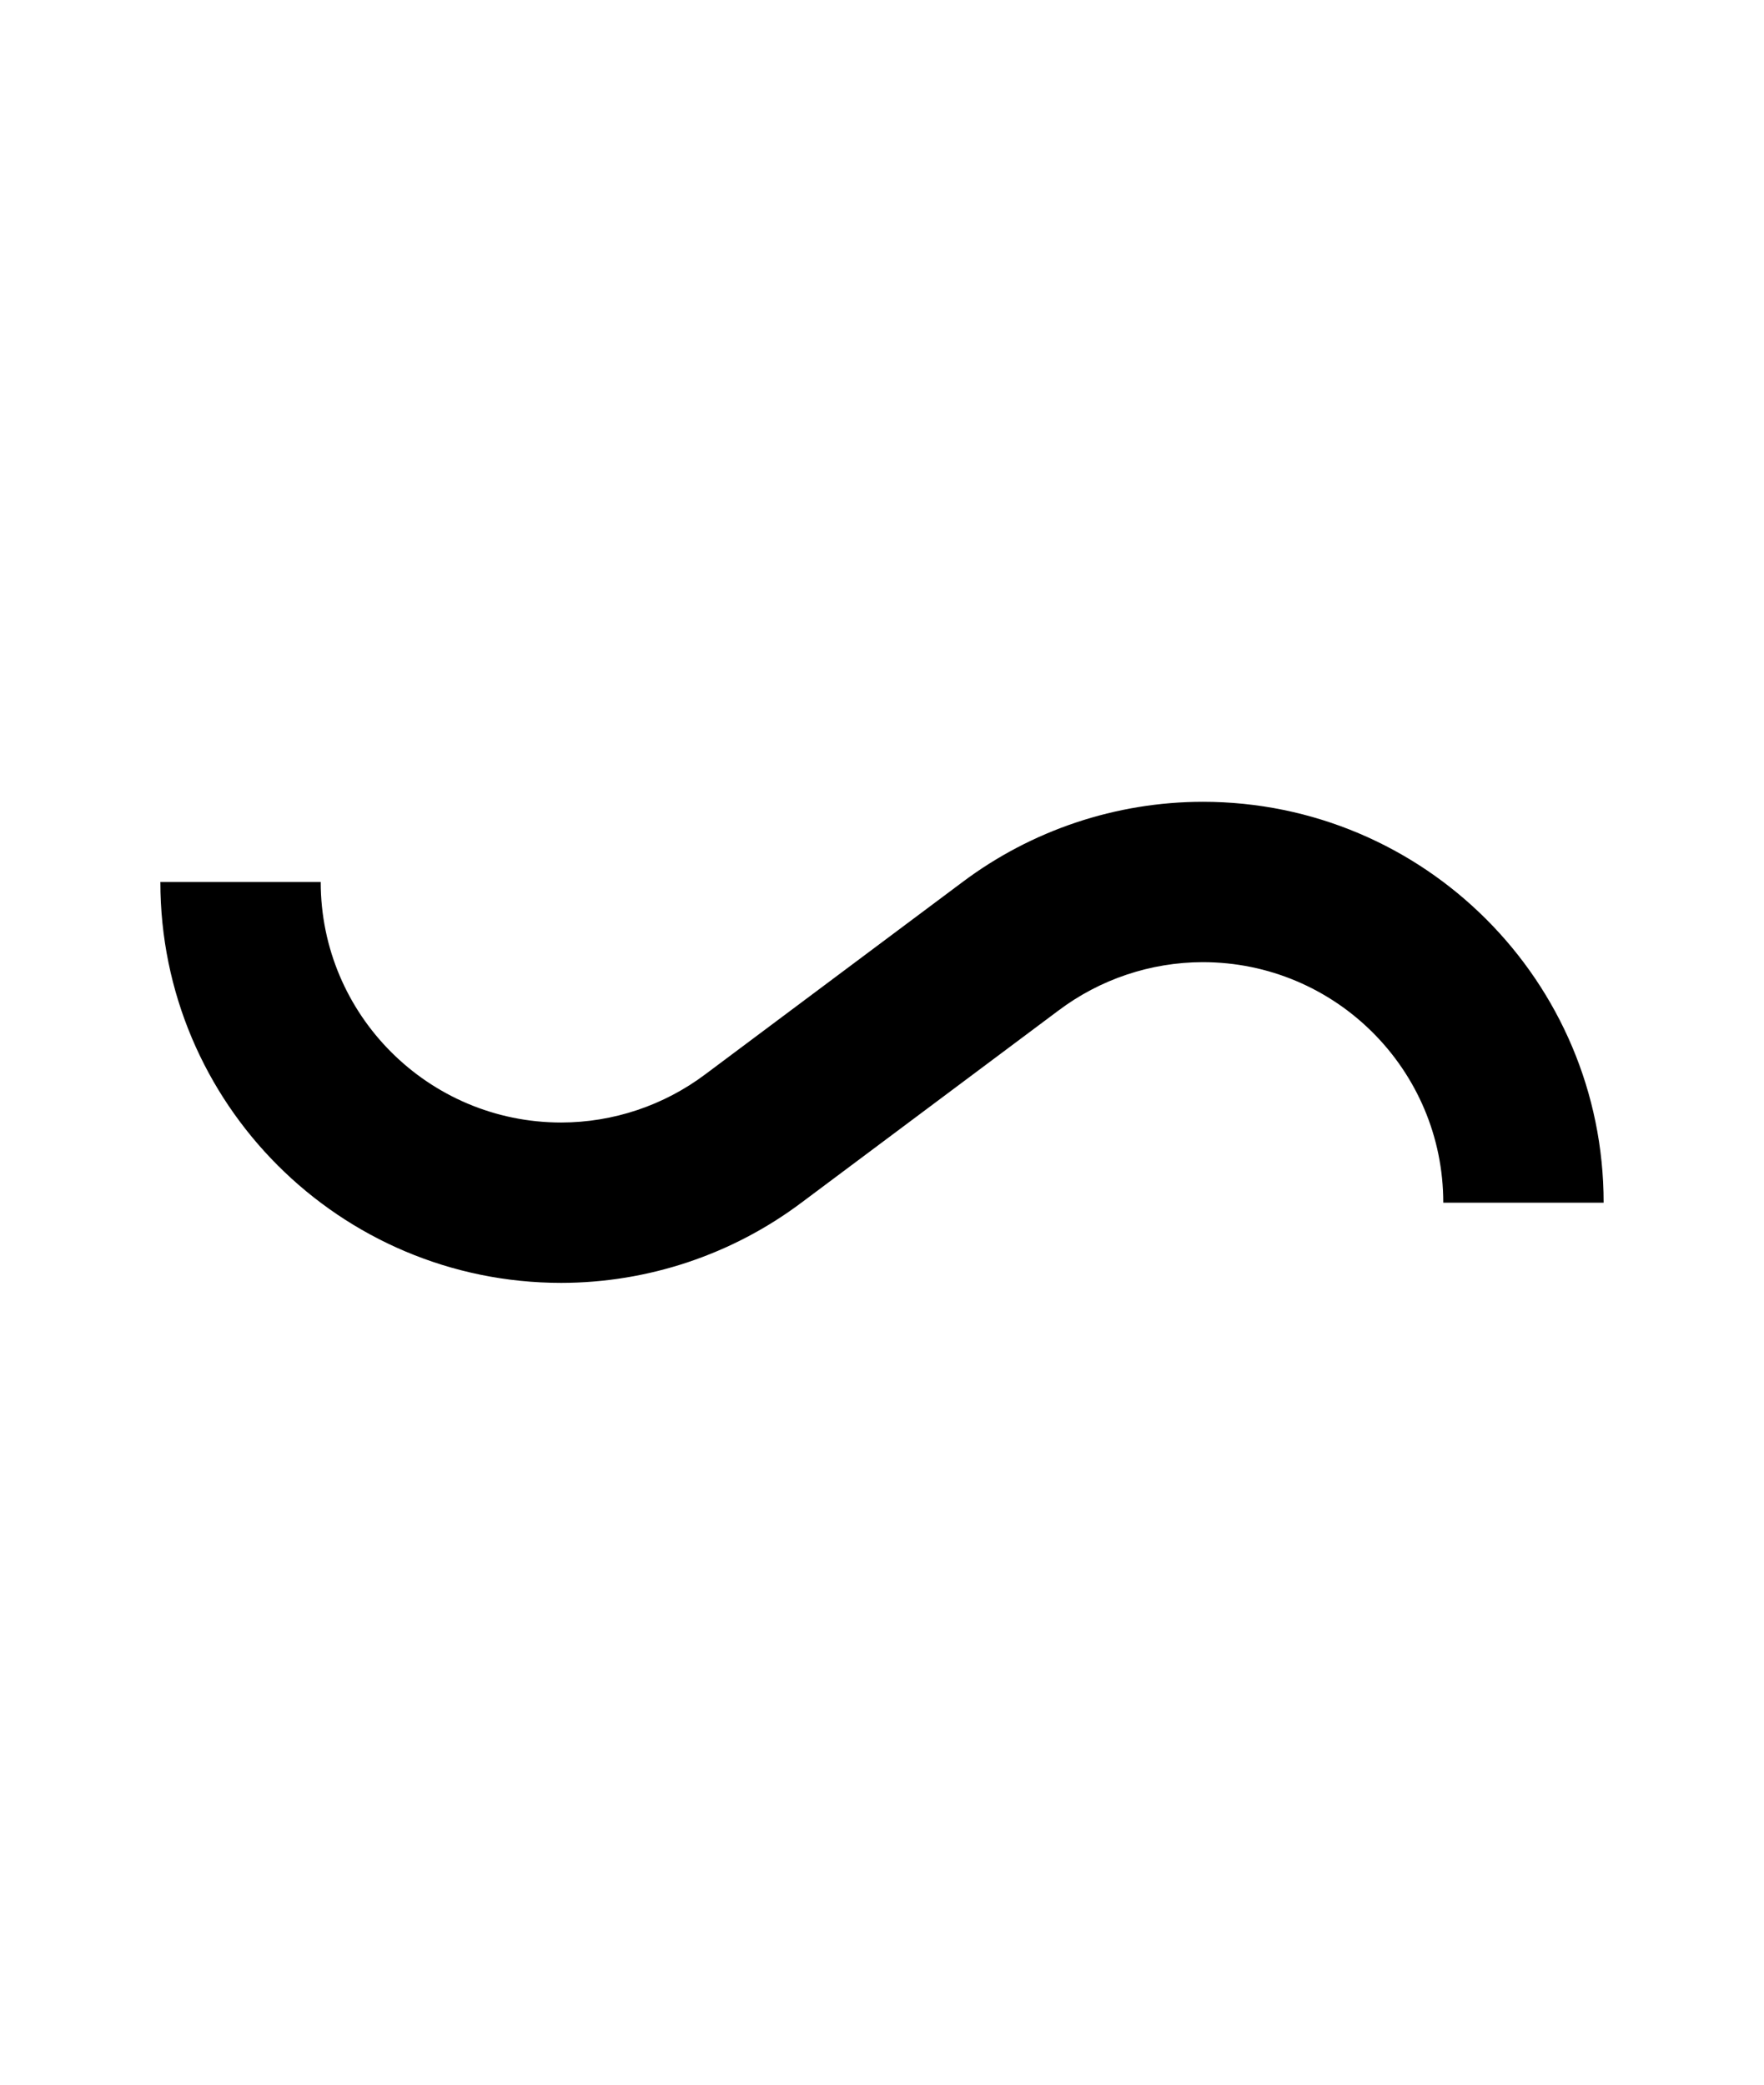 <?xml version="1.0" encoding="UTF-8" standalone="no"?>
<!-- Created with Inkscape (http://www.inkscape.org/) -->

<svg
   width="110mm"
   height="130mm"
   viewBox="0 0 110 130"
   version="1.1"
   id="svg1"
   inkscape:version="1.3.2 (091e20ef0f, 2023-11-25, custom)"
   sodipodi:docname="linja.svg"
   xmlns:inkscape="http://www.inkscape.org/namespaces/inkscape"
   xmlns:sodipodi="http://sodipodi.sourceforge.net/DTD/sodipodi-0.dtd"
   xmlns="http://www.w3.org/2000/svg"
   xmlns:svg="http://www.w3.org/2000/svg">
  <sodipodi:namedview
     id="namedview1"
     pagecolor="#505050"
     bordercolor="#eeeeee"
     borderopacity="1"
     inkscape:showpageshadow="0"
     inkscape:pageopacity="0"
     inkscape:pagecheckerboard="0"
     inkscape:deskcolor="#505050"
     inkscape:document-units="mm"
     showgrid="true"
     inkscape:zoom="0.92534624"
     inkscape:cx="62.138903"
     inkscape:cy="197.76381"
     inkscape:window-width="1366"
     inkscape:window-height="768"
     inkscape:window-x="0"
     inkscape:window-y="0"
     inkscape:window-maximized="1"
     inkscape:current-layer="layer1"
     showguides="false">
    <inkscape:grid
       id="grid1"
       units="mm"
       originx="0"
       originy="0"
       spacingx="2.5"
       spacingy="2.5"
       empcolor="#ffffff"
       empopacity="0.302"
       color="#ffffff"
       opacity="0.149"
       empspacing="4"
       dotted="false"
       gridanglex="30"
       gridanglez="30"
       visible="true" />
  </sodipodi:namedview>
  <defs
     id="defs1">
    <inkscape:path-effect
       effect="spiro"
       id="path-effect37"
       is_visible="true"
       lpeversion="1" />
    <inkscape:path-effect
       effect="spiro"
       id="path-effect36"
       is_visible="true"
       lpeversion="1" />
    <inkscape:path-effect
       effect="spiro"
       id="path-effect35"
       is_visible="true"
       lpeversion="1" />
    <inkscape:path-effect
       effect="spiro"
       id="path-effect34"
       is_visible="true"
       lpeversion="1" />
    <inkscape:path-effect
       effect="spiro"
       id="path-effect30"
       is_visible="true"
       lpeversion="1" />
    <inkscape:path-effect
       effect="spiro"
       id="path-effect15"
       is_visible="true"
       lpeversion="1" />
    <inkscape:path-effect
       effect="spiro"
       id="path-effect14"
       is_visible="true"
       lpeversion="1" />
    <inkscape:path-effect
       effect="spiro"
       id="path-effect9"
       is_visible="true"
       lpeversion="1" />
    <inkscape:path-effect
       effect="spiro"
       id="path-effect29"
       is_visible="true"
       lpeversion="1" />
    <inkscape:path-effect
       effect="spiro"
       id="path-effect28"
       is_visible="true"
       lpeversion="1" />
    <inkscape:path-effect
       effect="spiro"
       id="path-effect27"
       is_visible="true"
       lpeversion="1" />
    <inkscape:path-effect
       effect="spiro"
       id="path-effect24"
       is_visible="true"
       lpeversion="1" />
    <inkscape:path-effect
       effect="spiro"
       id="path-effect23"
       is_visible="true"
       lpeversion="1" />
    <inkscape:path-effect
       effect="spiro"
       id="path-effect8"
       is_visible="true"
       lpeversion="1" />
    <inkscape:path-effect
       effect="spiro"
       id="path-effect1"
       is_visible="true"
       lpeversion="1" />
    <inkscape:path-effect
       effect="spiro"
       id="path-effect21"
       is_visible="true"
       lpeversion="1" />
    <inkscape:path-effect
       effect="spiro"
       id="path-effect20"
       is_visible="true"
       lpeversion="1" />
    <inkscape:path-effect
       effect="spiro"
       id="path-effect19"
       is_visible="true"
       lpeversion="1" />
    <inkscape:path-effect
       effect="spiro"
       id="path-effect18"
       is_visible="true"
       lpeversion="1" />
    <inkscape:path-effect
       effect="spiro"
       id="path-effect17"
       is_visible="true"
       lpeversion="1" />
    <inkscape:path-effect
       effect="spiro"
       id="path-effect16"
       is_visible="true"
       lpeversion="1" />
    <inkscape:path-effect
       effect="spiro"
       id="path-effect13"
       is_visible="true"
       lpeversion="1" />
    <inkscape:path-effect
       effect="spiro"
       id="path-effect12"
       is_visible="true"
       lpeversion="1" />
    <inkscape:path-effect
       effect="spiro"
       id="path-effect10"
       is_visible="true"
       lpeversion="1" />
    <inkscape:path-effect
       effect="spiro"
       id="path-effect7"
       is_visible="true"
       lpeversion="1" />
    <inkscape:path-effect
       effect="spiro"
       id="path-effect6"
       is_visible="true"
       lpeversion="1" />
    <inkscape:path-effect
       effect="spiro"
       id="path-effect5"
       is_visible="true"
       lpeversion="1" />
    <inkscape:path-effect
       effect="spiro"
       id="path-effect4"
       is_visible="true"
       lpeversion="1" />
    <inkscape:path-effect
       effect="spiro"
       id="path-effect3"
       is_visible="true"
       lpeversion="1" />
    <inkscape:path-effect
       effect="spiro"
       id="path-effect2"
       is_visible="true"
       lpeversion="1" />
    <inkscape:path-effect
       effect="spiro"
       id="path-effect26"
       is_visible="true"
       lpeversion="1" />
    <inkscape:path-effect
       effect="spiro"
       id="path-effect25"
       is_visible="true"
       lpeversion="1" />
    <inkscape:path-effect
       effect="spiro"
       id="path-effect22"
       is_visible="true"
       lpeversion="1" />
    <inkscape:path-effect
       effect="spiro"
       id="path-effect11"
       is_visible="true"
       lpeversion="1" />
    <inkscape:path-effect
       effect="spiro"
       id="path-effect11-1"
       is_visible="true"
       lpeversion="1" />
    <inkscape:path-effect
       effect="spiro"
       id="path-effect2-7"
       is_visible="true"
       lpeversion="1" />
    <inkscape:path-effect
       effect="spiro"
       id="path-effect2-0"
       is_visible="true"
       lpeversion="1" />
    <inkscape:path-effect
       effect="spiro"
       id="path-effect17-0"
       is_visible="true"
       lpeversion="1" />
    <inkscape:path-effect
       effect="spiro"
       id="path-effect17-0-3"
       is_visible="true"
       lpeversion="1" />
    <inkscape:path-effect
       effect="spiro"
       id="path-effect23-8"
       is_visible="true"
       lpeversion="1" />
    <inkscape:path-effect
       effect="spiro"
       id="path-effect24-1"
       is_visible="true"
       lpeversion="1" />
    <inkscape:path-effect
       effect="spiro"
       id="path-effect9-8"
       is_visible="true"
       lpeversion="1" />
    <inkscape:path-effect
       effect="spiro"
       id="path-effect14-7"
       is_visible="true"
       lpeversion="1" />
    <inkscape:path-effect
       effect="spiro"
       id="path-effect30-4"
       is_visible="true"
       lpeversion="1" />
    <inkscape:path-effect
       effect="spiro"
       id="path-effect37-7"
       is_visible="true"
       lpeversion="1" />
  </defs>
  <g
     inkscape:label="Layer 1"
     inkscape:groupmode="layer"
     id="layer1">
    <path
       id="path33-9"
       style="vector-effect:non-scaling-stroke;fill:#000000;fill-opacity:1;stroke:none;stroke-width:0.22;stroke-miterlimit:100;stroke-dasharray:none;stroke-opacity:1;-inkscape-stroke:hairline"
       d="m 43.99,66.987 c -2.592,1.95 -5.747,3.007 -8.991,3.013 -8.284,6.5e-5 -15,-6.716 -15,-15 H 10 c -10e-6,13.807 11.193,25 25,25 5.407,-0.006 10.667,-1.765 14.99,-5.013 L 66.009,63.013 c 2.592,-1.95 5.747,-3.007 8.991,-3.013 8.284,-6.5e-5 15,6.716 15,15 h 10 c 1e-5,-13.807 -11.193,-25 -25,-25 -5.407,0.006 -10.667,1.765 -14.99,5.013 z"
       sodipodi:nodetypes="ccccccccccccc" />
  </g>
</svg>
